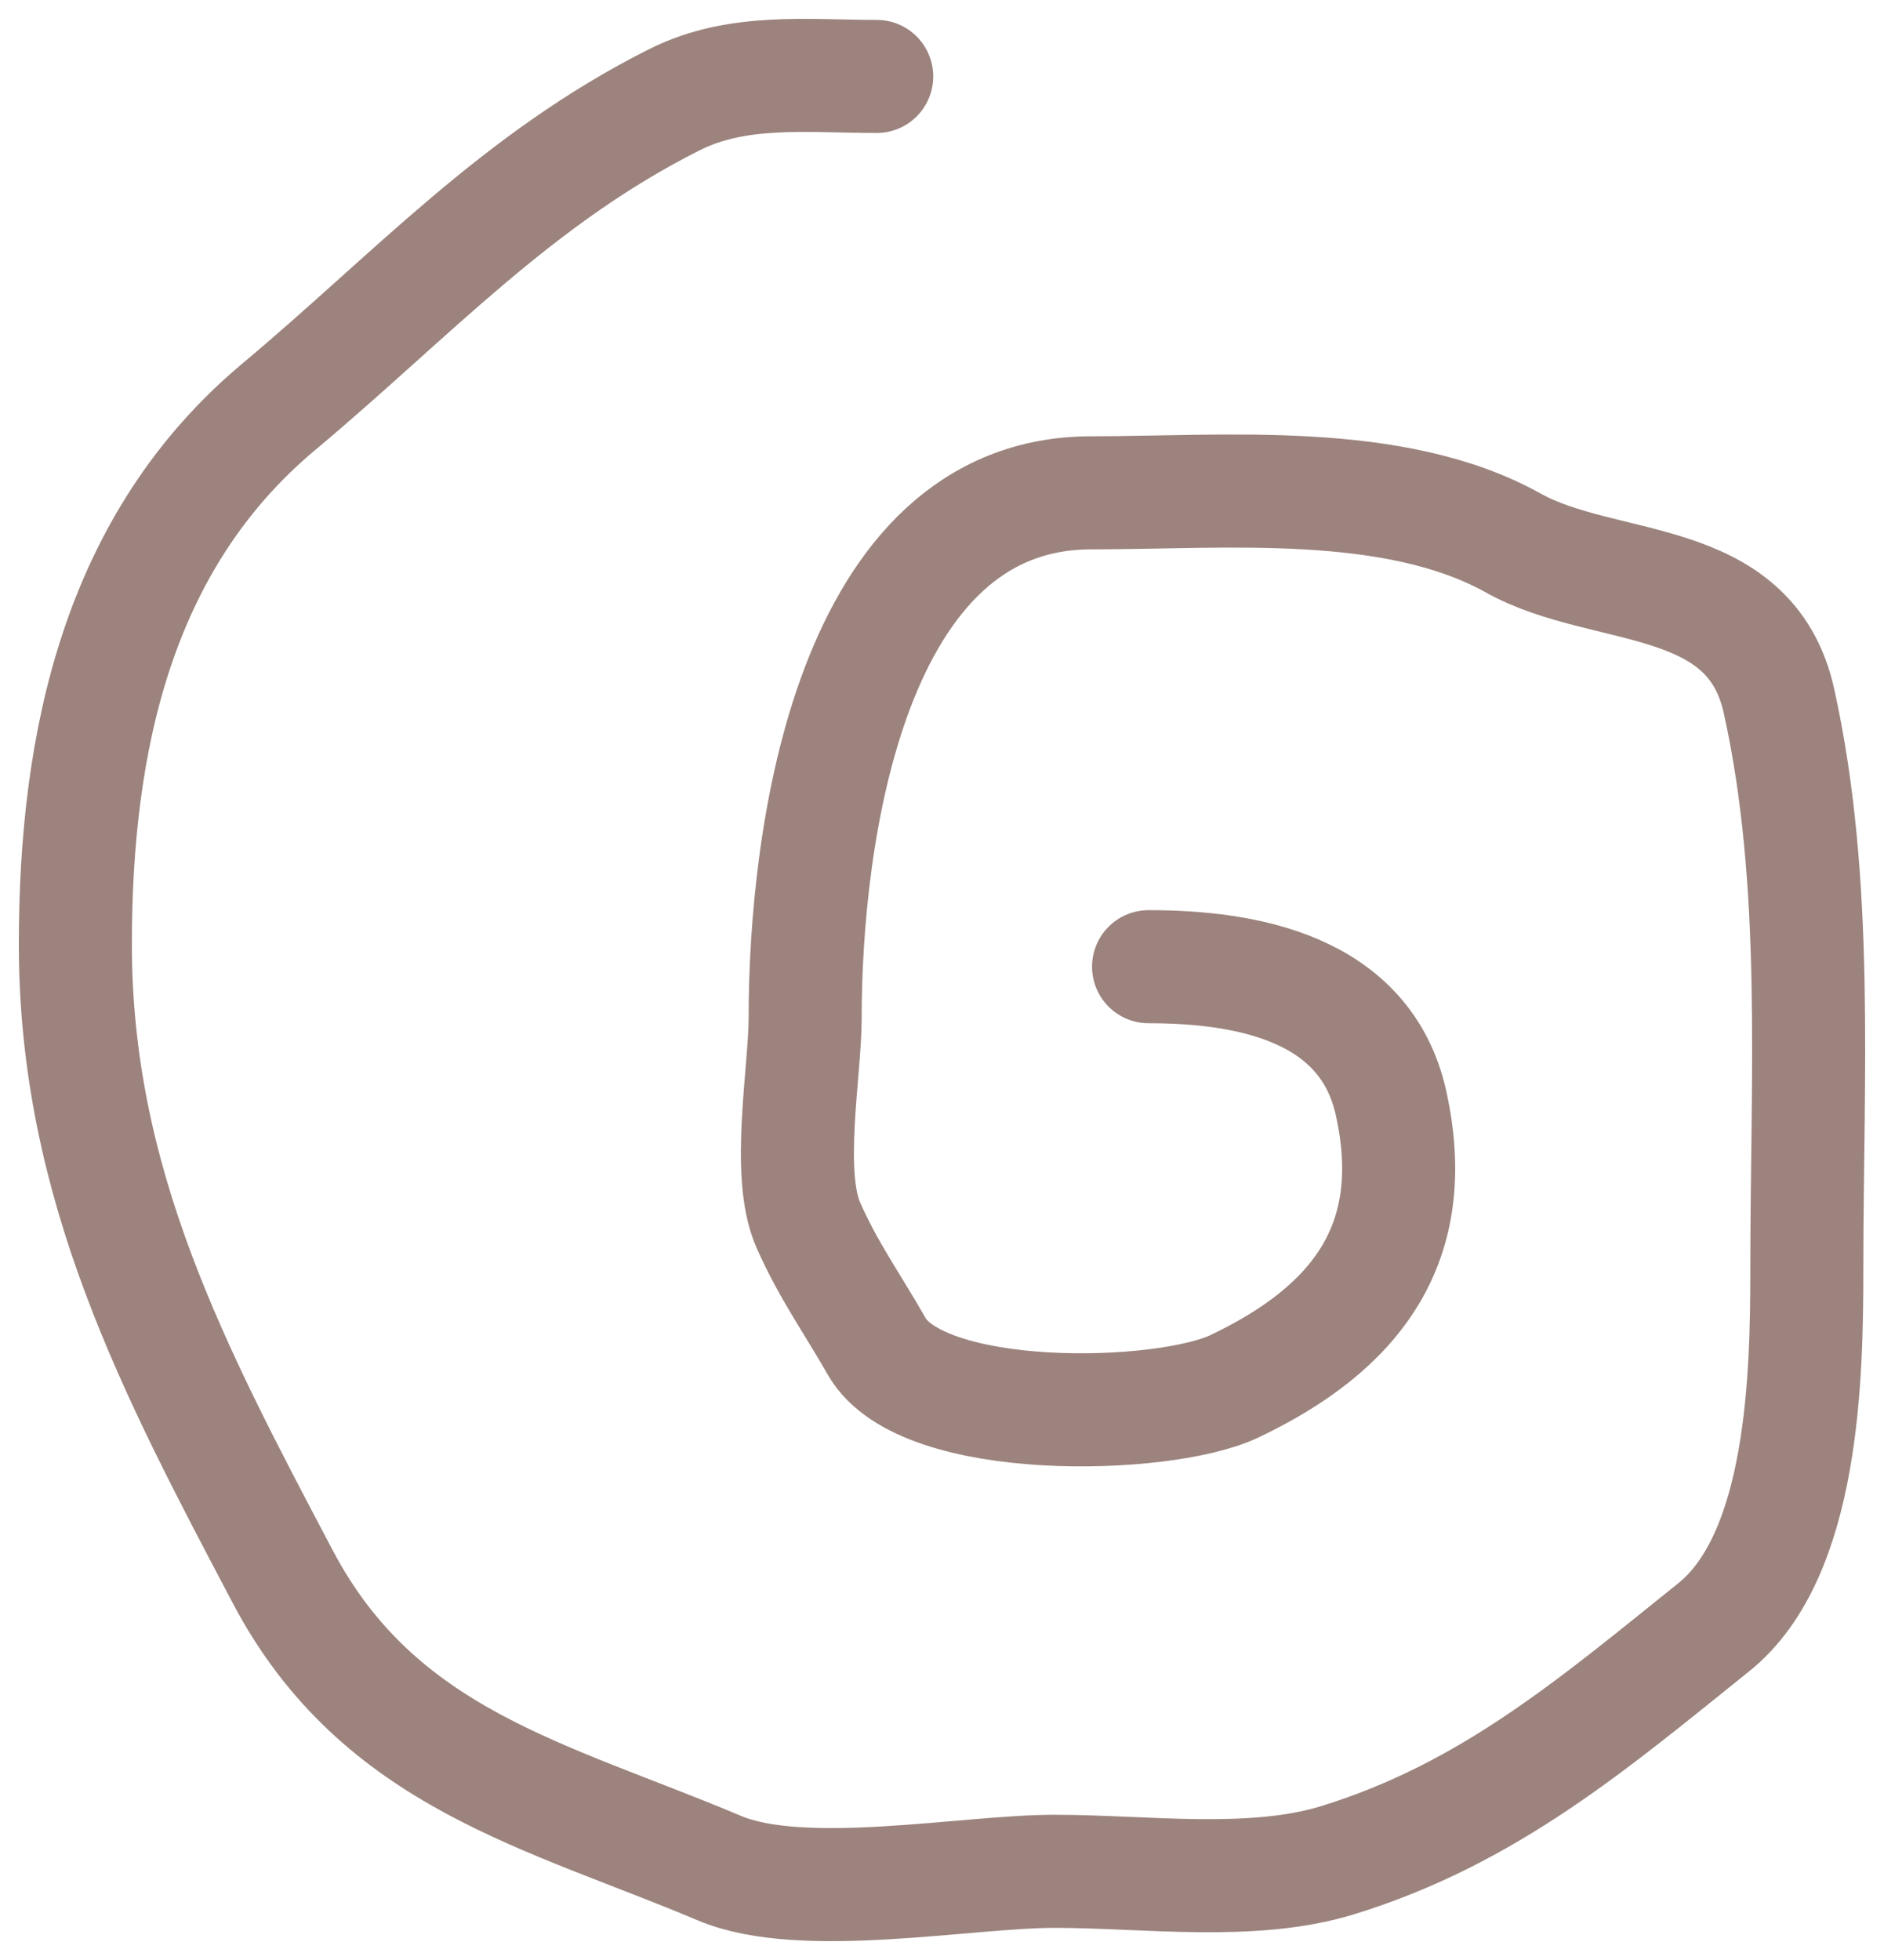 <svg width="50" height="52" viewBox="0 0 50 52" fill="none" xmlns="http://www.w3.org/2000/svg">
<path d="M23.267 2.028C21.454 2.028 19.582 1.802 17.908 2.641C13.709 4.747 10.913 7.854 7.401 10.79C3.122 14.367 2 19.677 2 25.054C2 31.429 4.619 36.366 7.507 41.837C10.057 46.671 14.504 47.626 19.09 49.562C21.297 50.495 25.628 49.647 27.993 49.647C30.381 49.647 33.228 50.053 35.504 49.351C39.506 48.116 42.276 45.745 45.483 43.171C47.867 41.258 47.952 36.501 47.952 33.647C47.952 28.545 48.282 23.426 47.213 18.599C46.443 15.121 42.593 15.761 40.166 14.409C36.997 12.642 32.51 13.075 28.963 13.075C22.539 13.075 21.368 22.238 21.368 27.001C21.368 28.437 20.853 31.151 21.453 32.504C21.991 33.719 22.601 34.553 23.267 35.721C24.468 37.829 30.871 37.678 32.761 36.779C36.005 35.238 37.739 32.974 36.917 29.266C36.238 26.2 33.061 25.647 30.482 25.647" stroke="#9C837D" stroke-width="3" stroke-linecap="round"/>
</svg>
